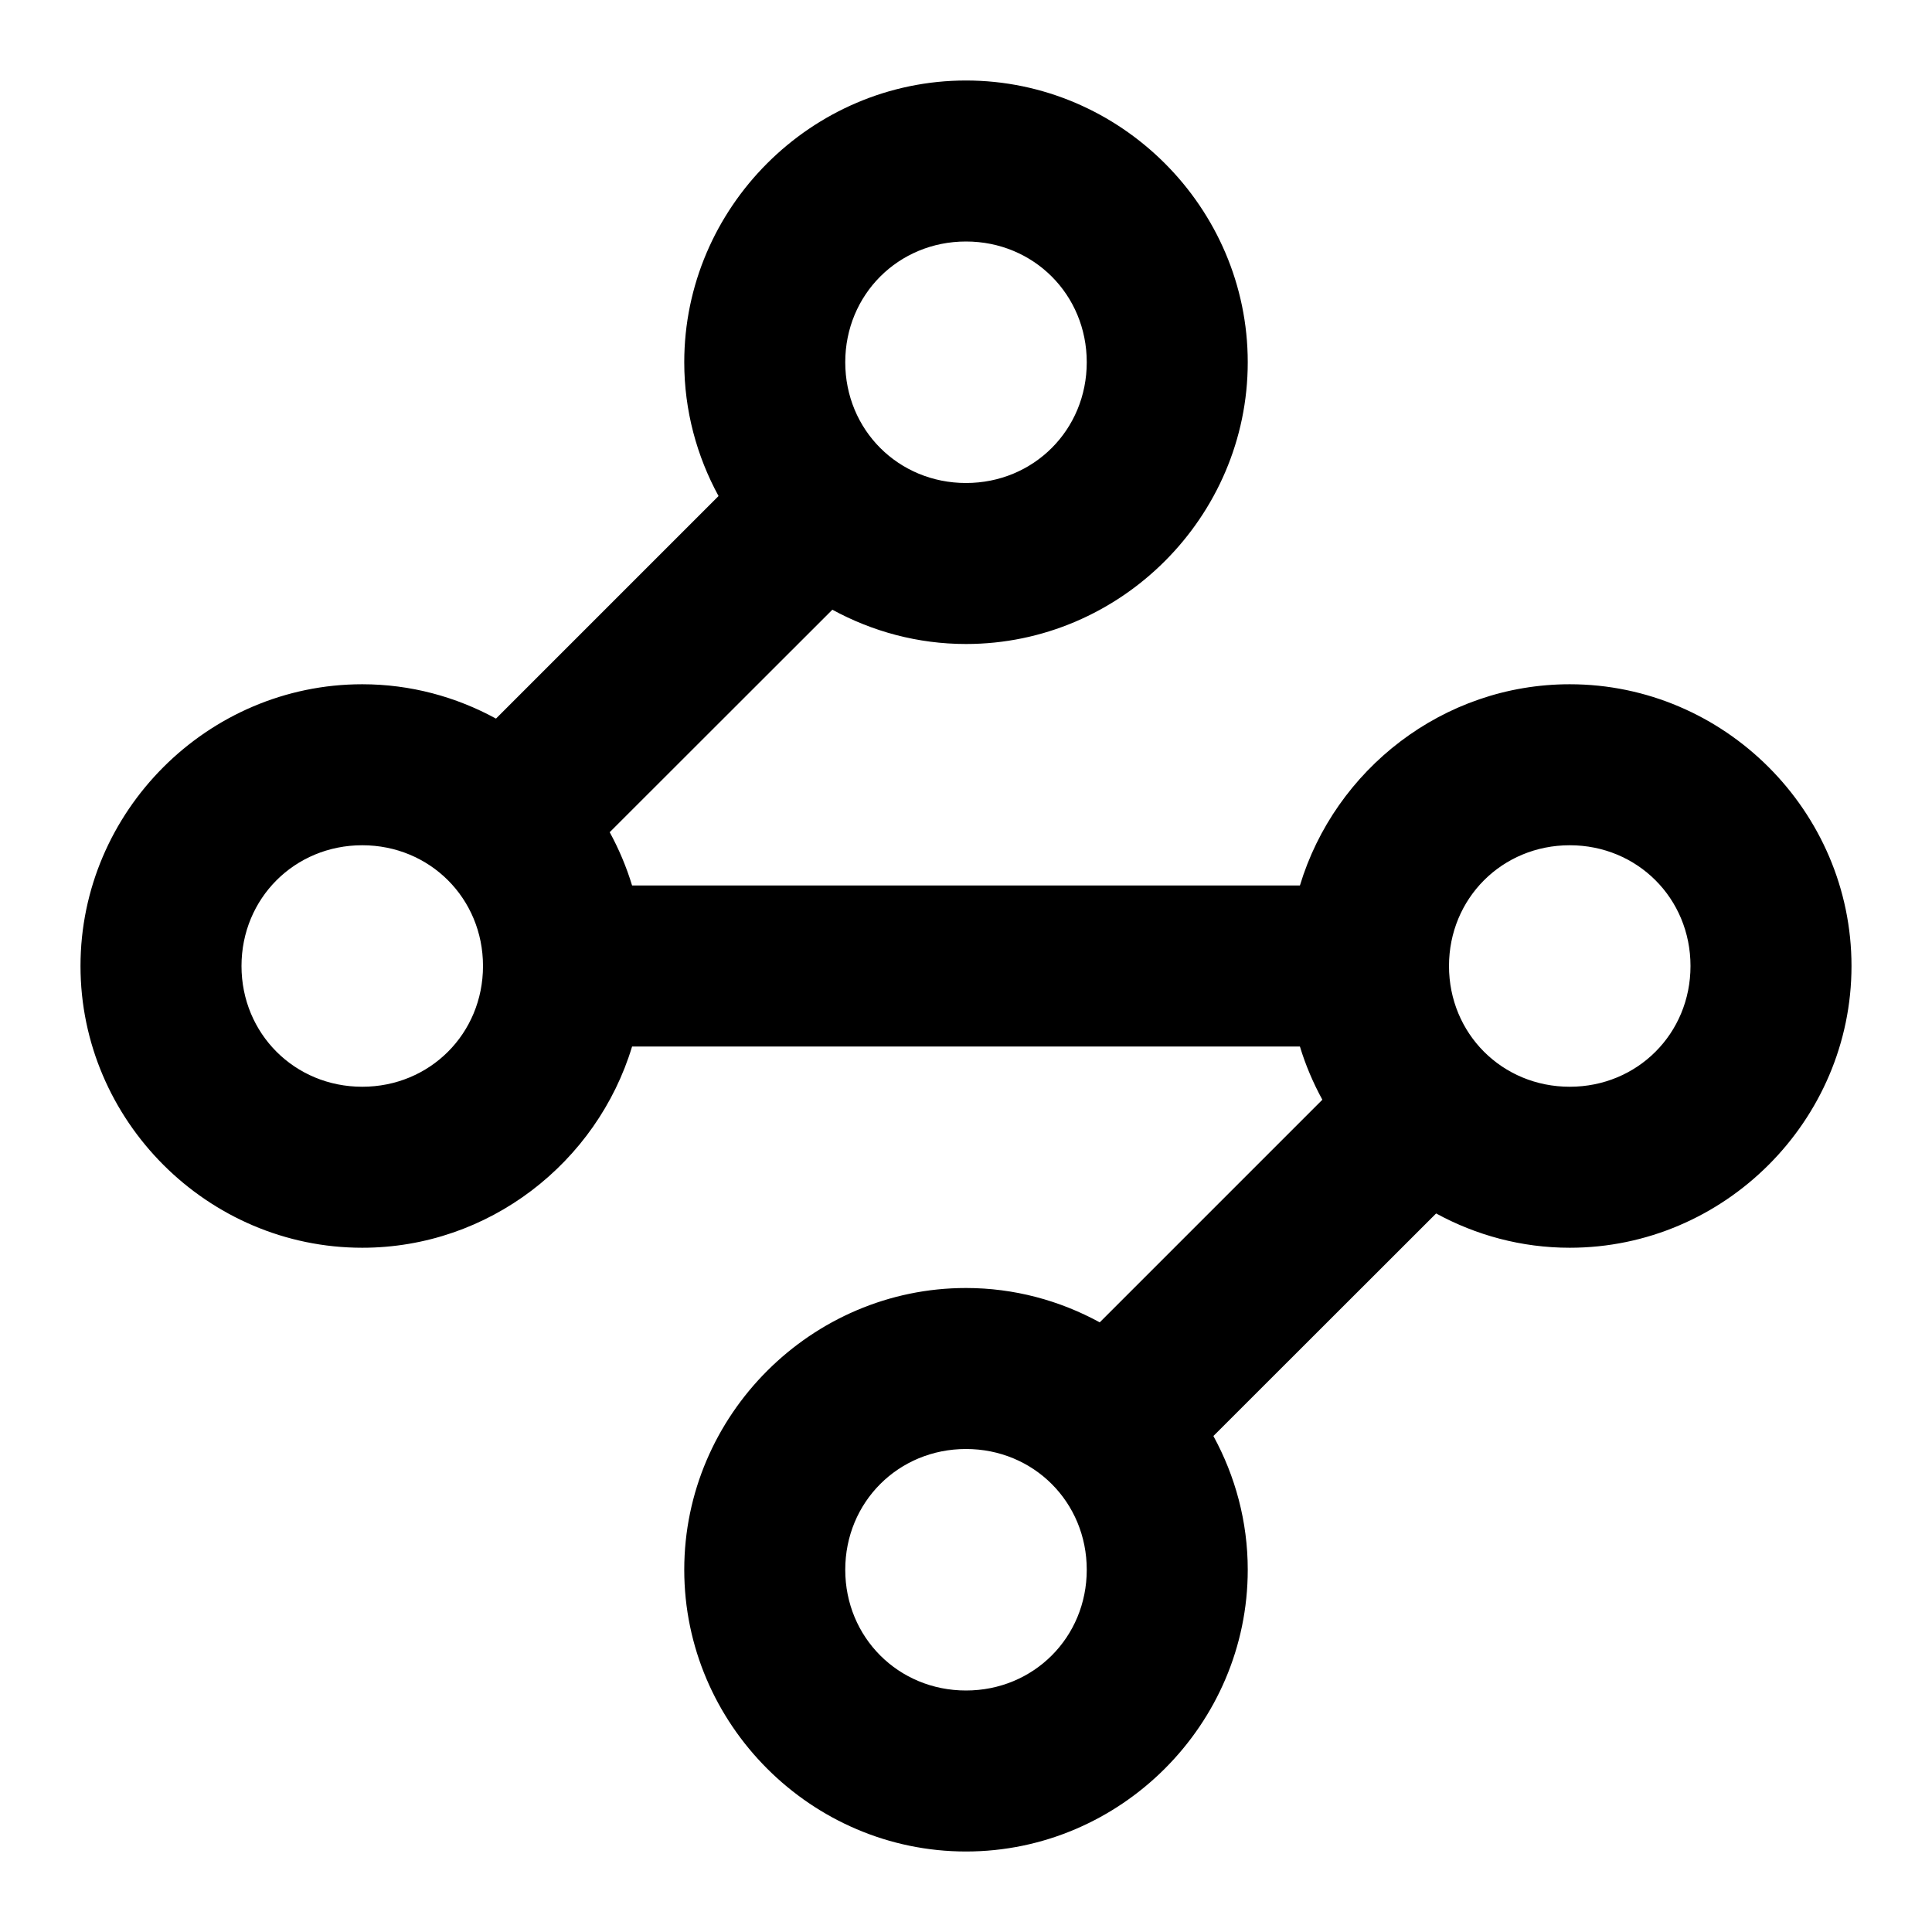 <?xml version="1.0" encoding="UTF-8" standalone="no"?>
<svg xmlns="http://www.w3.org/2000/svg" xmlns:svg="http://www.w3.org/2000/svg" width="24" height="24" viewBox="0 0 24 24" fill="currentColor" tags="indirection,vpn,virtual private network,proxy,connections,bounce,reroute,path,journey,planner,stops,stations,shared,spread,viral" categories="security,account,maps,navigation,development,social">
  <path d="M 12 1 C 10.079 1 8.5 2.579 8.5 4.5 C 8.5 5.1 8.656 5.667 8.926 6.162 L 6.162 8.926 L 6.16 8.926 C 5.665 8.656 5.1 8.5 4.5 8.5 C 2.579 8.5 1 10.079 1 12 C 1 13.921 2.579 15.5 4.5 15.5 C 6.074 15.5 7.417 14.44 7.852 13 L 16.148 13 C 16.218 13.231 16.312 13.451 16.426 13.66 L 16.426 13.662 L 13.662 16.426 C 13.662 16.426 13.661 16.426 13.66 16.426 C 13.165 16.156 12.6 16 12 16 C 10.079 16 8.5 17.579 8.5 19.5 C 8.5 21.421 10.079 23 12 23 C 13.921 23 15.5 21.421 15.5 19.5 C 15.5 18.9 15.344 18.335 15.074 17.84 C 15.074 17.839 15.074 17.838 15.074 17.838 L 17.84 15.074 C 18.335 15.344 18.9 15.5 19.5 15.5 C 21.421 15.5 23 13.921 23 12 C 23 10.079 21.421 8.5 19.5 8.5 C 17.926 8.5 16.583 9.56 16.148 11 L 7.852 11 C 7.782 10.769 7.688 10.547 7.574 10.338 L 10.34 7.574 C 10.835 7.844 11.4 8 12 8 C 13.921 8 15.5 6.421 15.5 4.5 C 15.5 2.579 13.921 1 12 1 z M 12 3 C 12.84 3 13.5 3.66 13.5 4.5 C 13.5 5.34 12.84 6 12 6 C 11.16 6 10.5 5.34 10.5 4.5 C 10.5 3.66 11.16 3 12 3 z M 4.5 10.5 C 5.34 10.5 6 11.16 6 12 C 6 12.84 5.34 13.5 4.5 13.5 C 3.66 13.5 3 12.84 3 12 C 3 11.16 3.66 10.5 4.5 10.5 z M 19.5 10.5 C 20.34 10.5 21 11.16 21 12 C 21 12.84 20.34 13.5 19.5 13.5 C 18.66 13.5 18 12.84 18 12 C 18 11.16 18.66 10.5 19.5 10.5 z M 12 18 C 12.84 18 13.5 18.66 13.5 19.5 C 13.5 20.34 12.84 21 12 21 C 11.16 21 10.5 20.34 10.5 19.5 C 10.5 18.66 11.16 18 12 18 z "/>
</svg>
